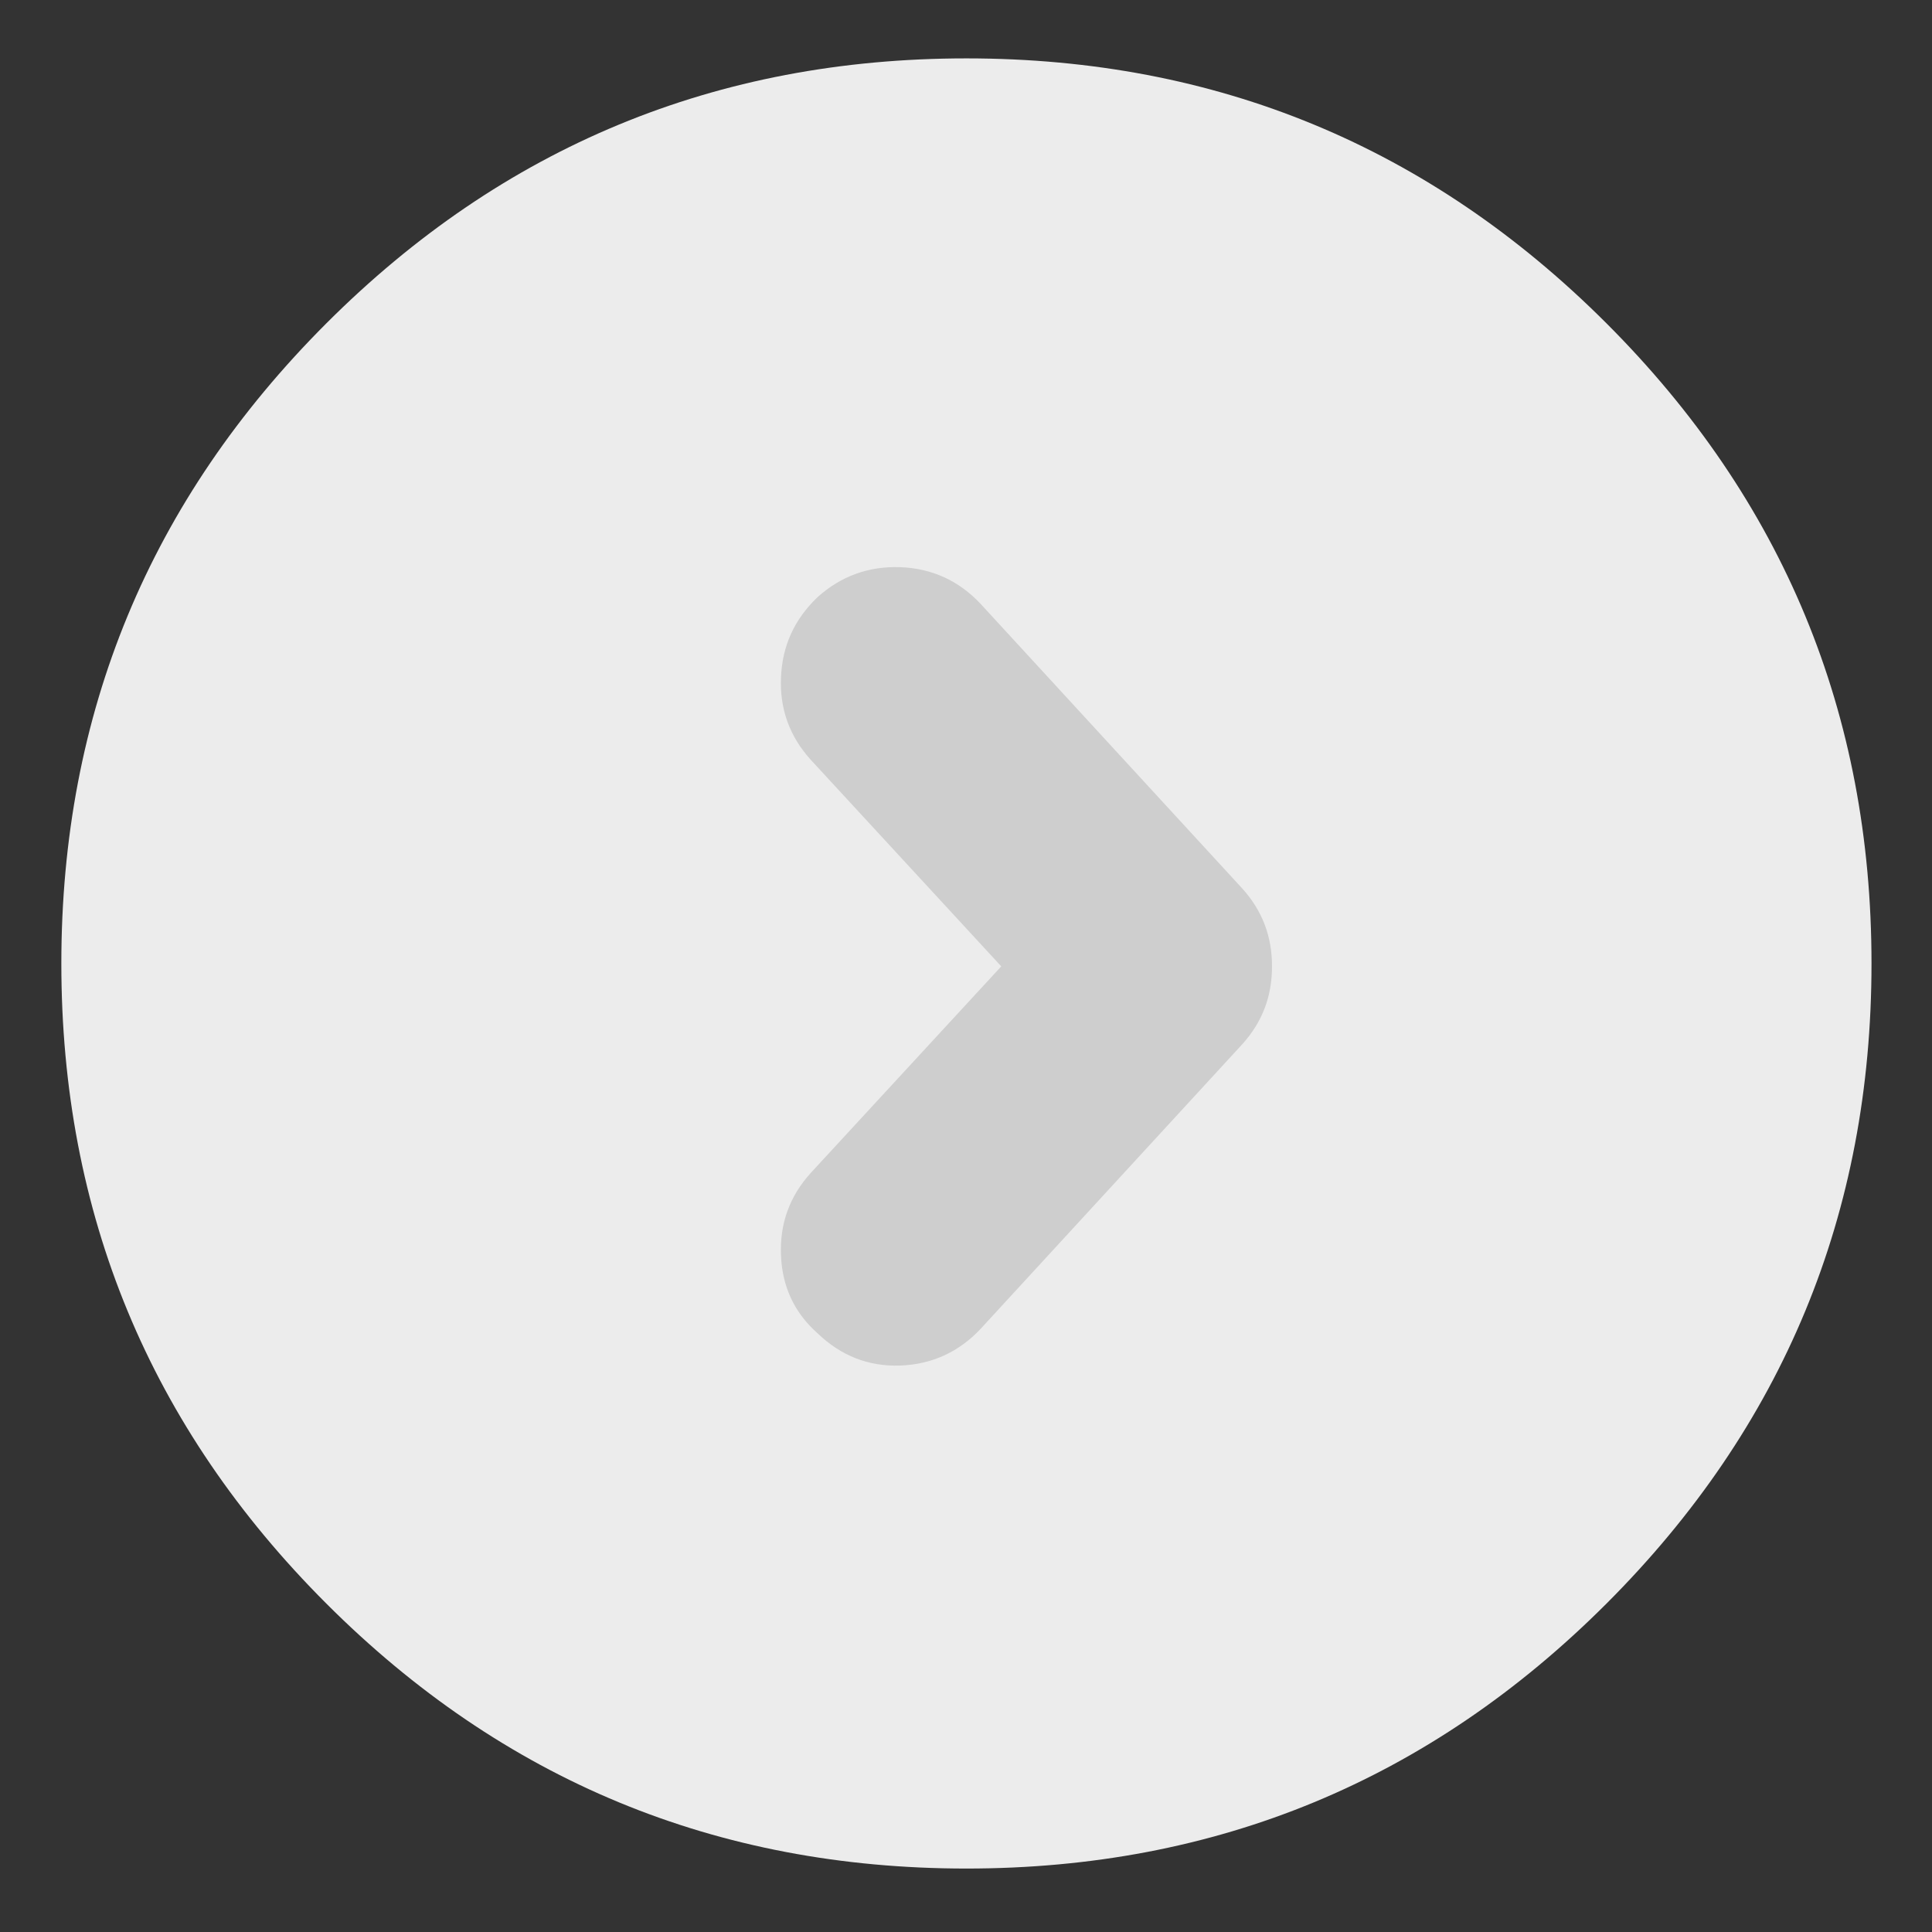 
<svg xmlns="http://www.w3.org/2000/svg" version="1.1" xmlns:xlink="http://www.w3.org/1999/xlink" preserveAspectRatio="none" x="0px" y="0px" width="32px" height="32px" viewBox="0 0 32 32">
<rect x="0" y="0" width="32" height="32" fill="#333333" stroke="none"/>
<defs>
<g id="Duplicate_Items_Folder_Symbol_41_copy_1_Layer0_0_FILL">
<path fill="#ECECEC" stroke="none" d="
M 63.1 -2.8
Q 63.1 -8.25 59.25 -12.1 55.4 -15.95 49.95 -15.95 44.5 -15.95 40.65 -12.1 36.8 -8.25 36.8 -2.8 36.8 2.65 40.65 6.5 44.5 10.35 49.95 10.35 55.4 10.35 59.25 6.5 63.1 2.65 63.1 -2.8 Z"/>
</g>

<g id="Duplicate_Items_Folder_Symbol_41_copy_1_Layer0_1_FILL">
<path fill="#CECECE" stroke="none" d="
M 11.4 11.8
Q 11.36 10.773 10.6 10.05 9.834 9.365 8.8 9.4 7.763 9.441 7.05 10.2
L 1.35 16.4
Q 0.695 17.122 0.7 18.1 0.695 19.078 1.35 19.8
L 7.05 26
Q 7.763 26.759 8.8 26.8 9.834 26.835 10.6 26.1 11.36 25.427 11.4 24.4 11.446 23.367 10.75 22.6
L 6.6 18.1 10.75 13.6
Q 11.446 12.833 11.4 11.8 Z"/>
</g>
</defs>

<g transform="matrix( -1, 0, 0, 1, 23.35,-2.1) ">
<g transform="matrix( 1.14, 0, 0, 1.14, -49.6,21.25) ">
<use xlink:href="#Duplicate_Items_Folder_Symbol_41_copy_1_Layer0_0_FILL"/>
</g>

<g transform="matrix( 0.76, 0, 0, 0.76, 1.75,4.35) ">
<use xlink:href="#Duplicate_Items_Folder_Symbol_41_copy_1_Layer0_1_FILL"/>
</g>
</g>
</svg>
